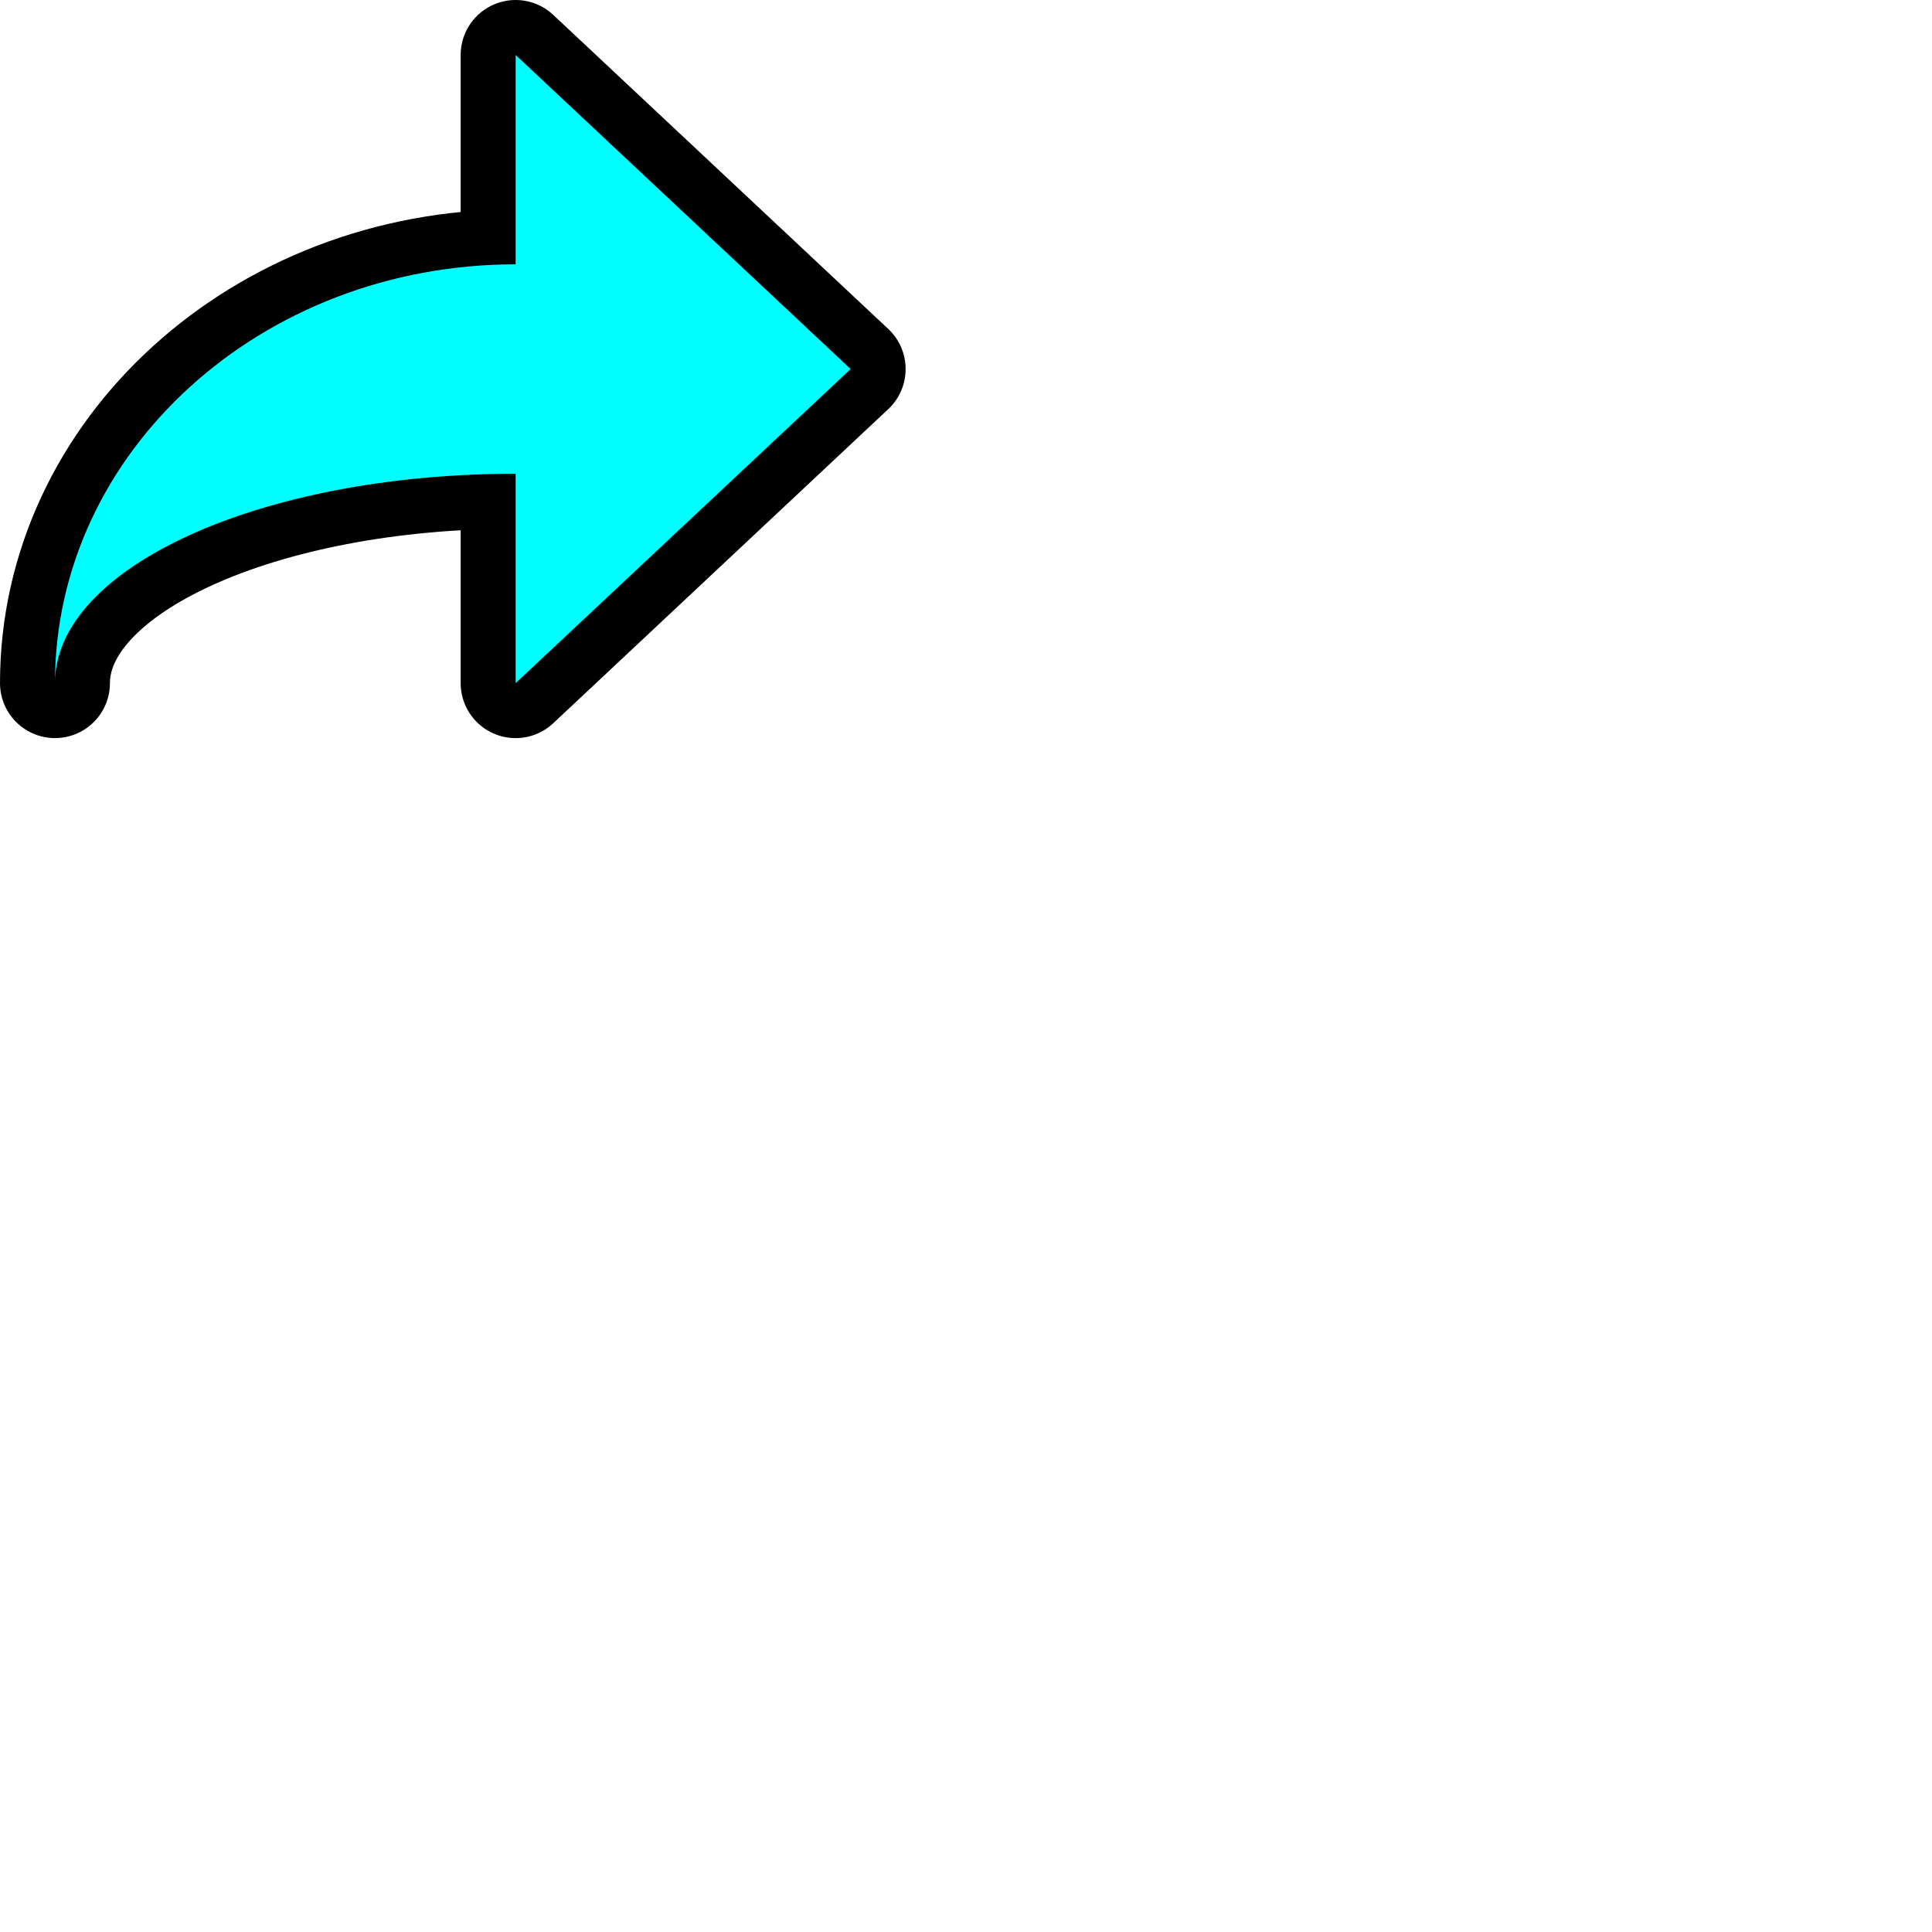 <?xml version="1.0" encoding="UTF-8" standalone="no"?>
<svg
   xmlns:dc="http://purl.org/dc/elements/1.1/"
   xmlns:cc="http://creativecommons.org/ns#"
   xmlns:rdf="http://www.w3.org/1999/02/22-rdf-syntax-ns#"
   xmlns:svg="http://www.w3.org/2000/svg"
   xmlns="http://www.w3.org/2000/svg"
   xmlns:xlink="http://www.w3.org/1999/xlink"
   xmlns:sodipodi="http://sodipodi.sourceforge.net/DTD/sodipodi-0.dtd"
   xmlns:inkscape="http://www.inkscape.org/namespaces/inkscape"
   version="1.1"
   width="64"
   height="64"
   color-interpolation="linearRGB"
   id="svg25"
   sodipodi:docname="Overlay_link.svg"
   inkscape:version="1.0.1 (0767f8302a, 2020-10-17)">
  <defs
     id="defs29">
    <linearGradient
       id="gradient0"
       gradientUnits="userSpaceOnUse"
       x1="26.04"
       y1="45.89"
       x2="17.55"
       y2="54.38"
       gradientTransform="matrix(1.455,0,0,1.455,2.91,3.076)">
      <stop
         offset="0"
         stop-color="#000000"
         stop-opacity="0.4"
         id="stop2" />
      <stop
         offset="1"
         stop-color="#000000"
         stop-opacity="0"
         id="stop4" />
    </linearGradient>
    <linearGradient
       id="gradient1"
       gradientUnits="userSpaceOnUse"
       x1="26.04"
       y1="45.89"
       x2="17.55"
       y2="54.38"
       gradientTransform="matrix(1.455,0,0,1.455,-1e-4,0.165)"
       xlink:href="#gradient2">
      <stop
         offset="0"
         stop-color="#004080"
         id="stop9" />
      <stop
         offset="1"
         stop-color="#003f80"
         stop-opacity="0"
         id="stop11" />
    </linearGradient>
    <linearGradient
       id="gradient2"
       gradientUnits="userSpaceOnUse"
       x1="128"
       y1="6"
       x2="128"
       y2="36"
       gradientTransform="matrix(1.455,0,0,1.455,-1e-4,0.165)">
      <stop
         offset="0"
         stop-color="#abd5ff"
         id="stop16" />
      <stop
         offset="1"
         stop-color="#006cd9"
         id="stop18" />
    </linearGradient>
  </defs>
  <sodipodi:namedview
     pagecolor="#ffffff"
     bordercolor="#666666"
     borderopacity="1"
     objecttolerance="10"
     gridtolerance="10"
     guidetolerance="10"
     inkscape:pageopacity="0"
     inkscape:pageshadow="2"
     inkscape:window-width="1920"
     inkscape:window-height="1017"
     id="namedview27"
     showgrid="false"
     inkscape:zoom="13.328125"
     inkscape:cx="12.381168"
     inkscape:cy="23.452443"
     inkscape:window-x="0"
     inkscape:window-y="0"
     inkscape:window-maximized="1"
     inkscape:current-layer="svg25"
     inkscape:document-rotation="0" />
  <path
     style="fill:none;stroke:#000000;stroke-width:3.642;stroke-linecap:round;stroke-linejoin:round;stroke-miterlimit:4;stroke-dasharray:none;stroke-opacity:1"
     d="m 17.081,15.693 c -8.435,0 -15.26,3.101 -15.26,6.936 0,-7.665 6.832,-13.873 15.26,-13.873 V 1.821 L 28.179,12.225 17.081,22.63 Z"
     id="path14" />
  <path
     style="fill:#00ffff;fill-opacity:1;stroke-width:0.694"
     d="m 17.081,15.693 c -8.435,0 -15.26,3.101 -15.26,6.936 0,-7.665 6.832,-13.873 15.26,-13.873 V 1.821 L 28.179,12.225 17.081,22.63 Z"
     id="path21" />
</svg>
